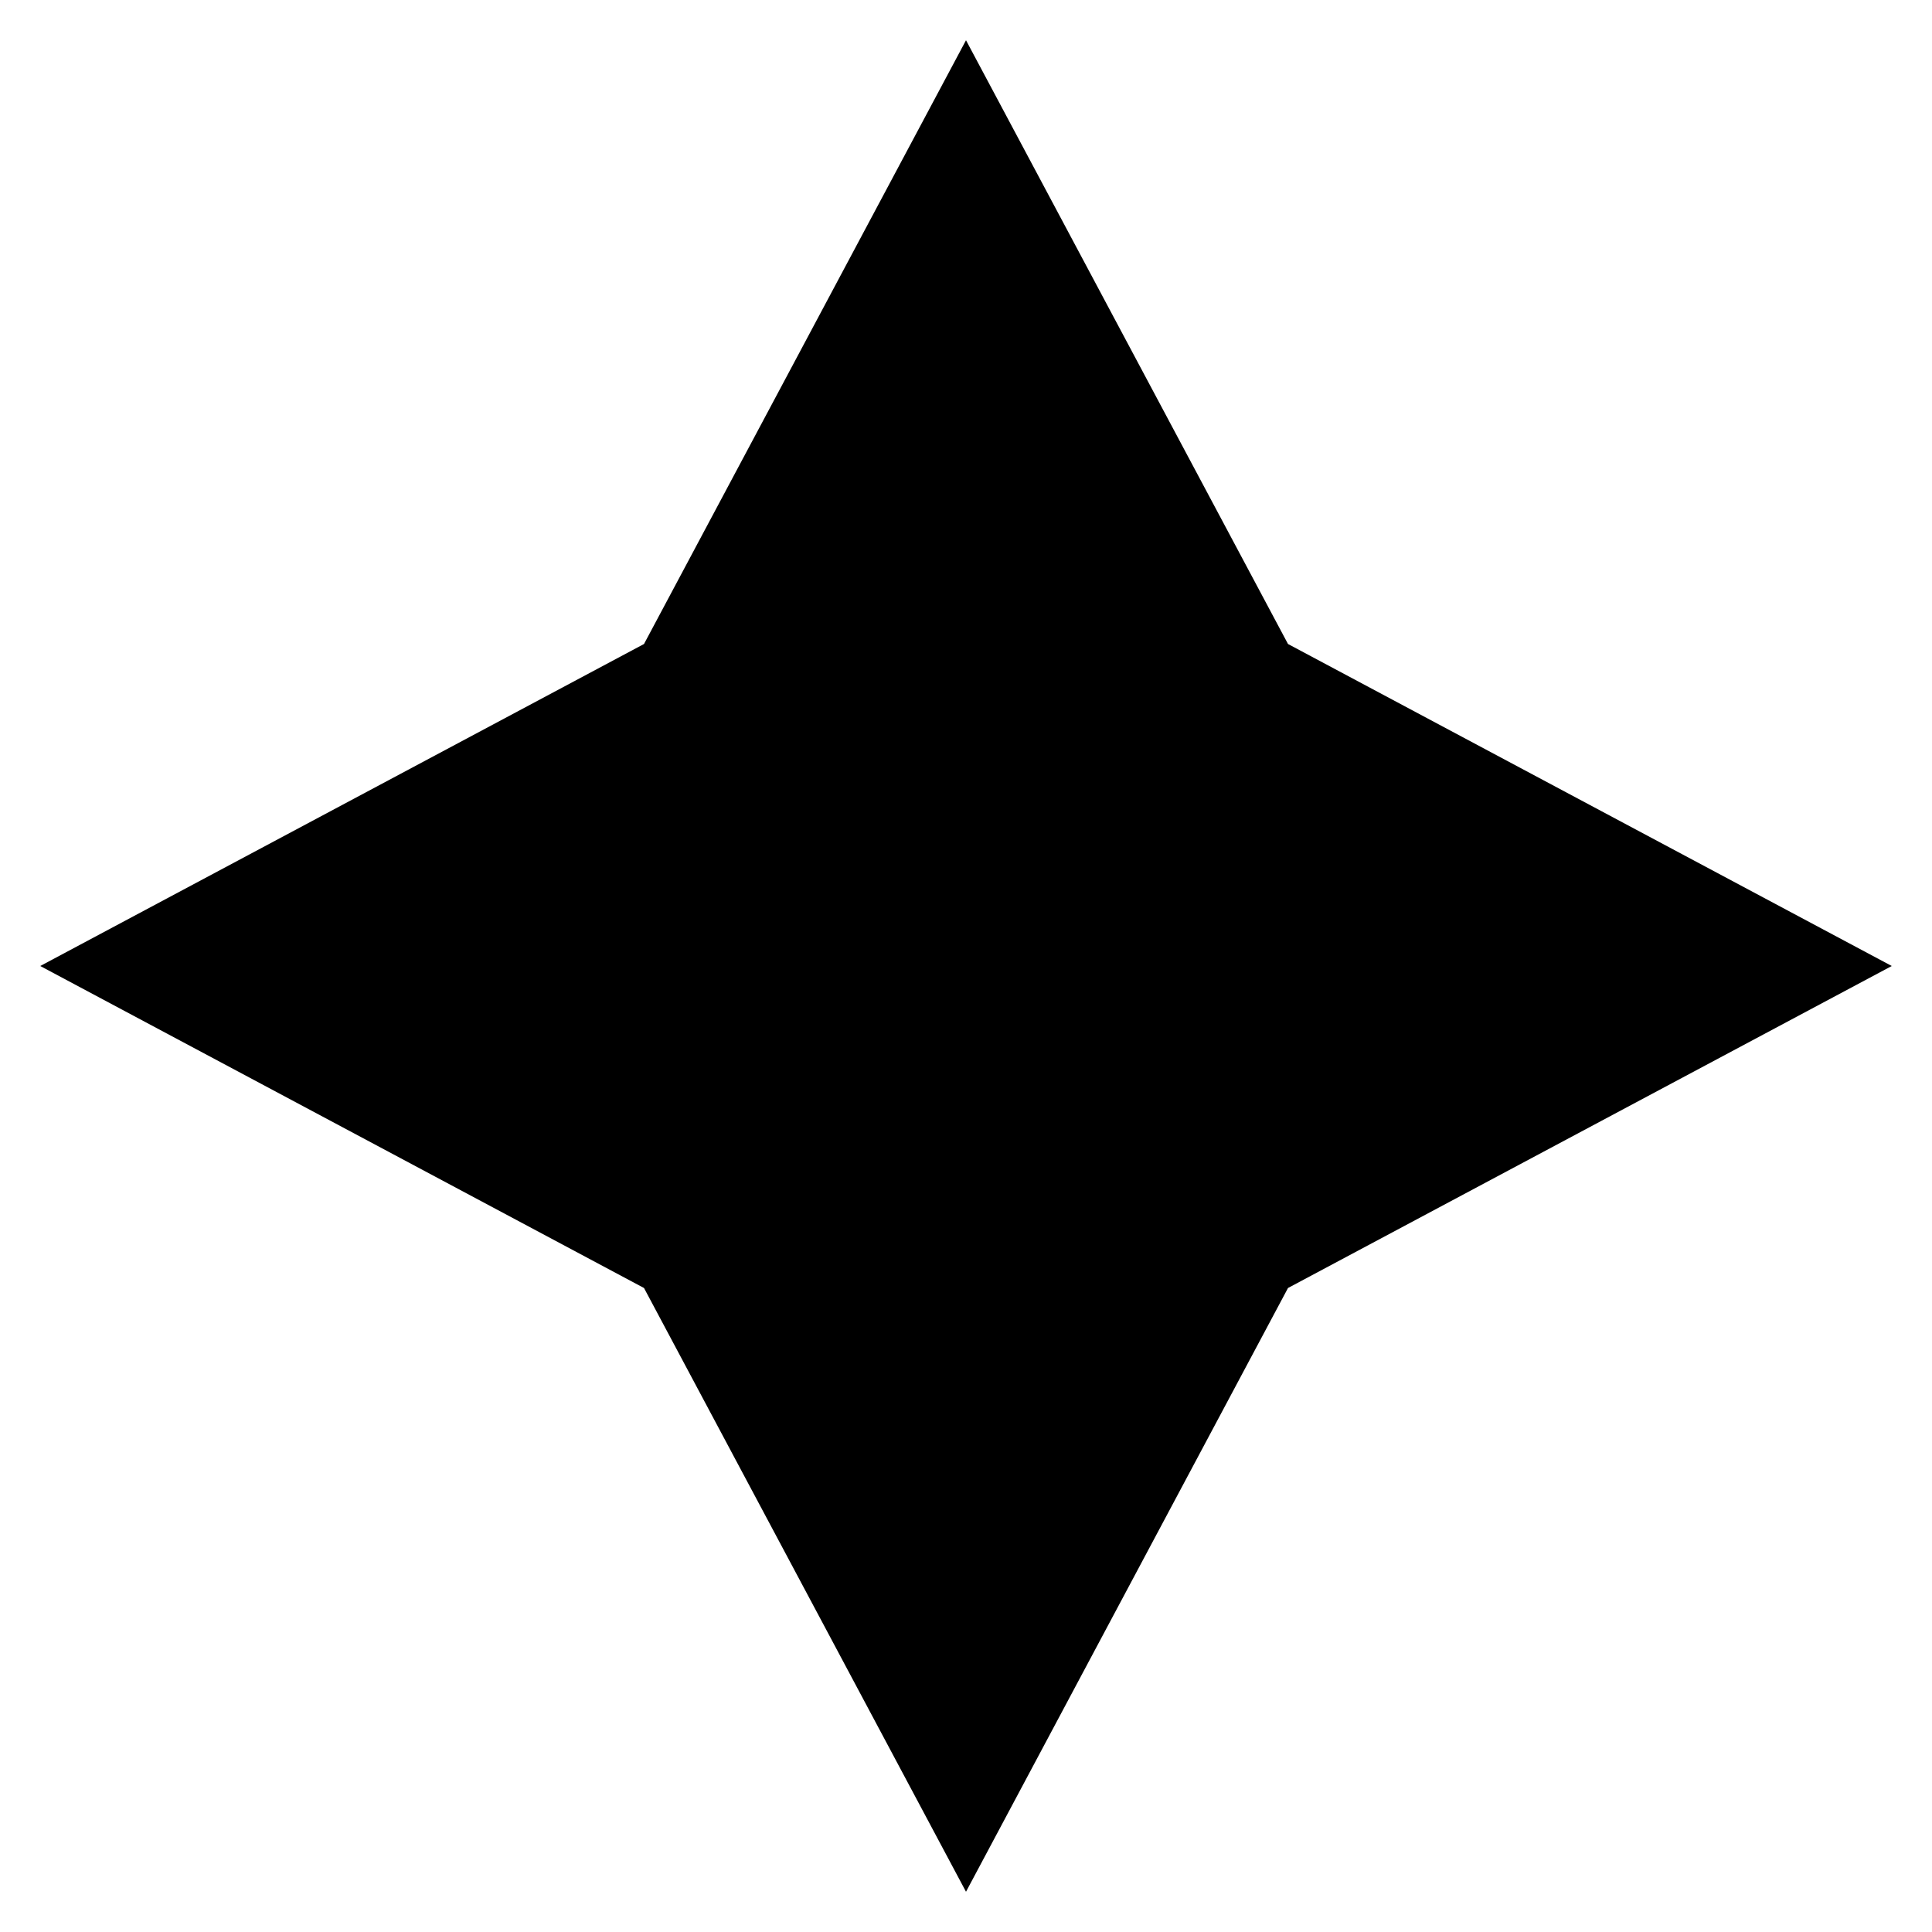 <svg xmlns="http://www.w3.org/2000/svg" xmlns:xlink="http://www.w3.org/1999/xlink" width="24" height="24" viewBox="0 0 24 24"><path fill="currentColor" d="M12 .5L16 8l7.5 4l-7.5 4l-4 7.5L8 16L.5 12L8 8z"/></svg>